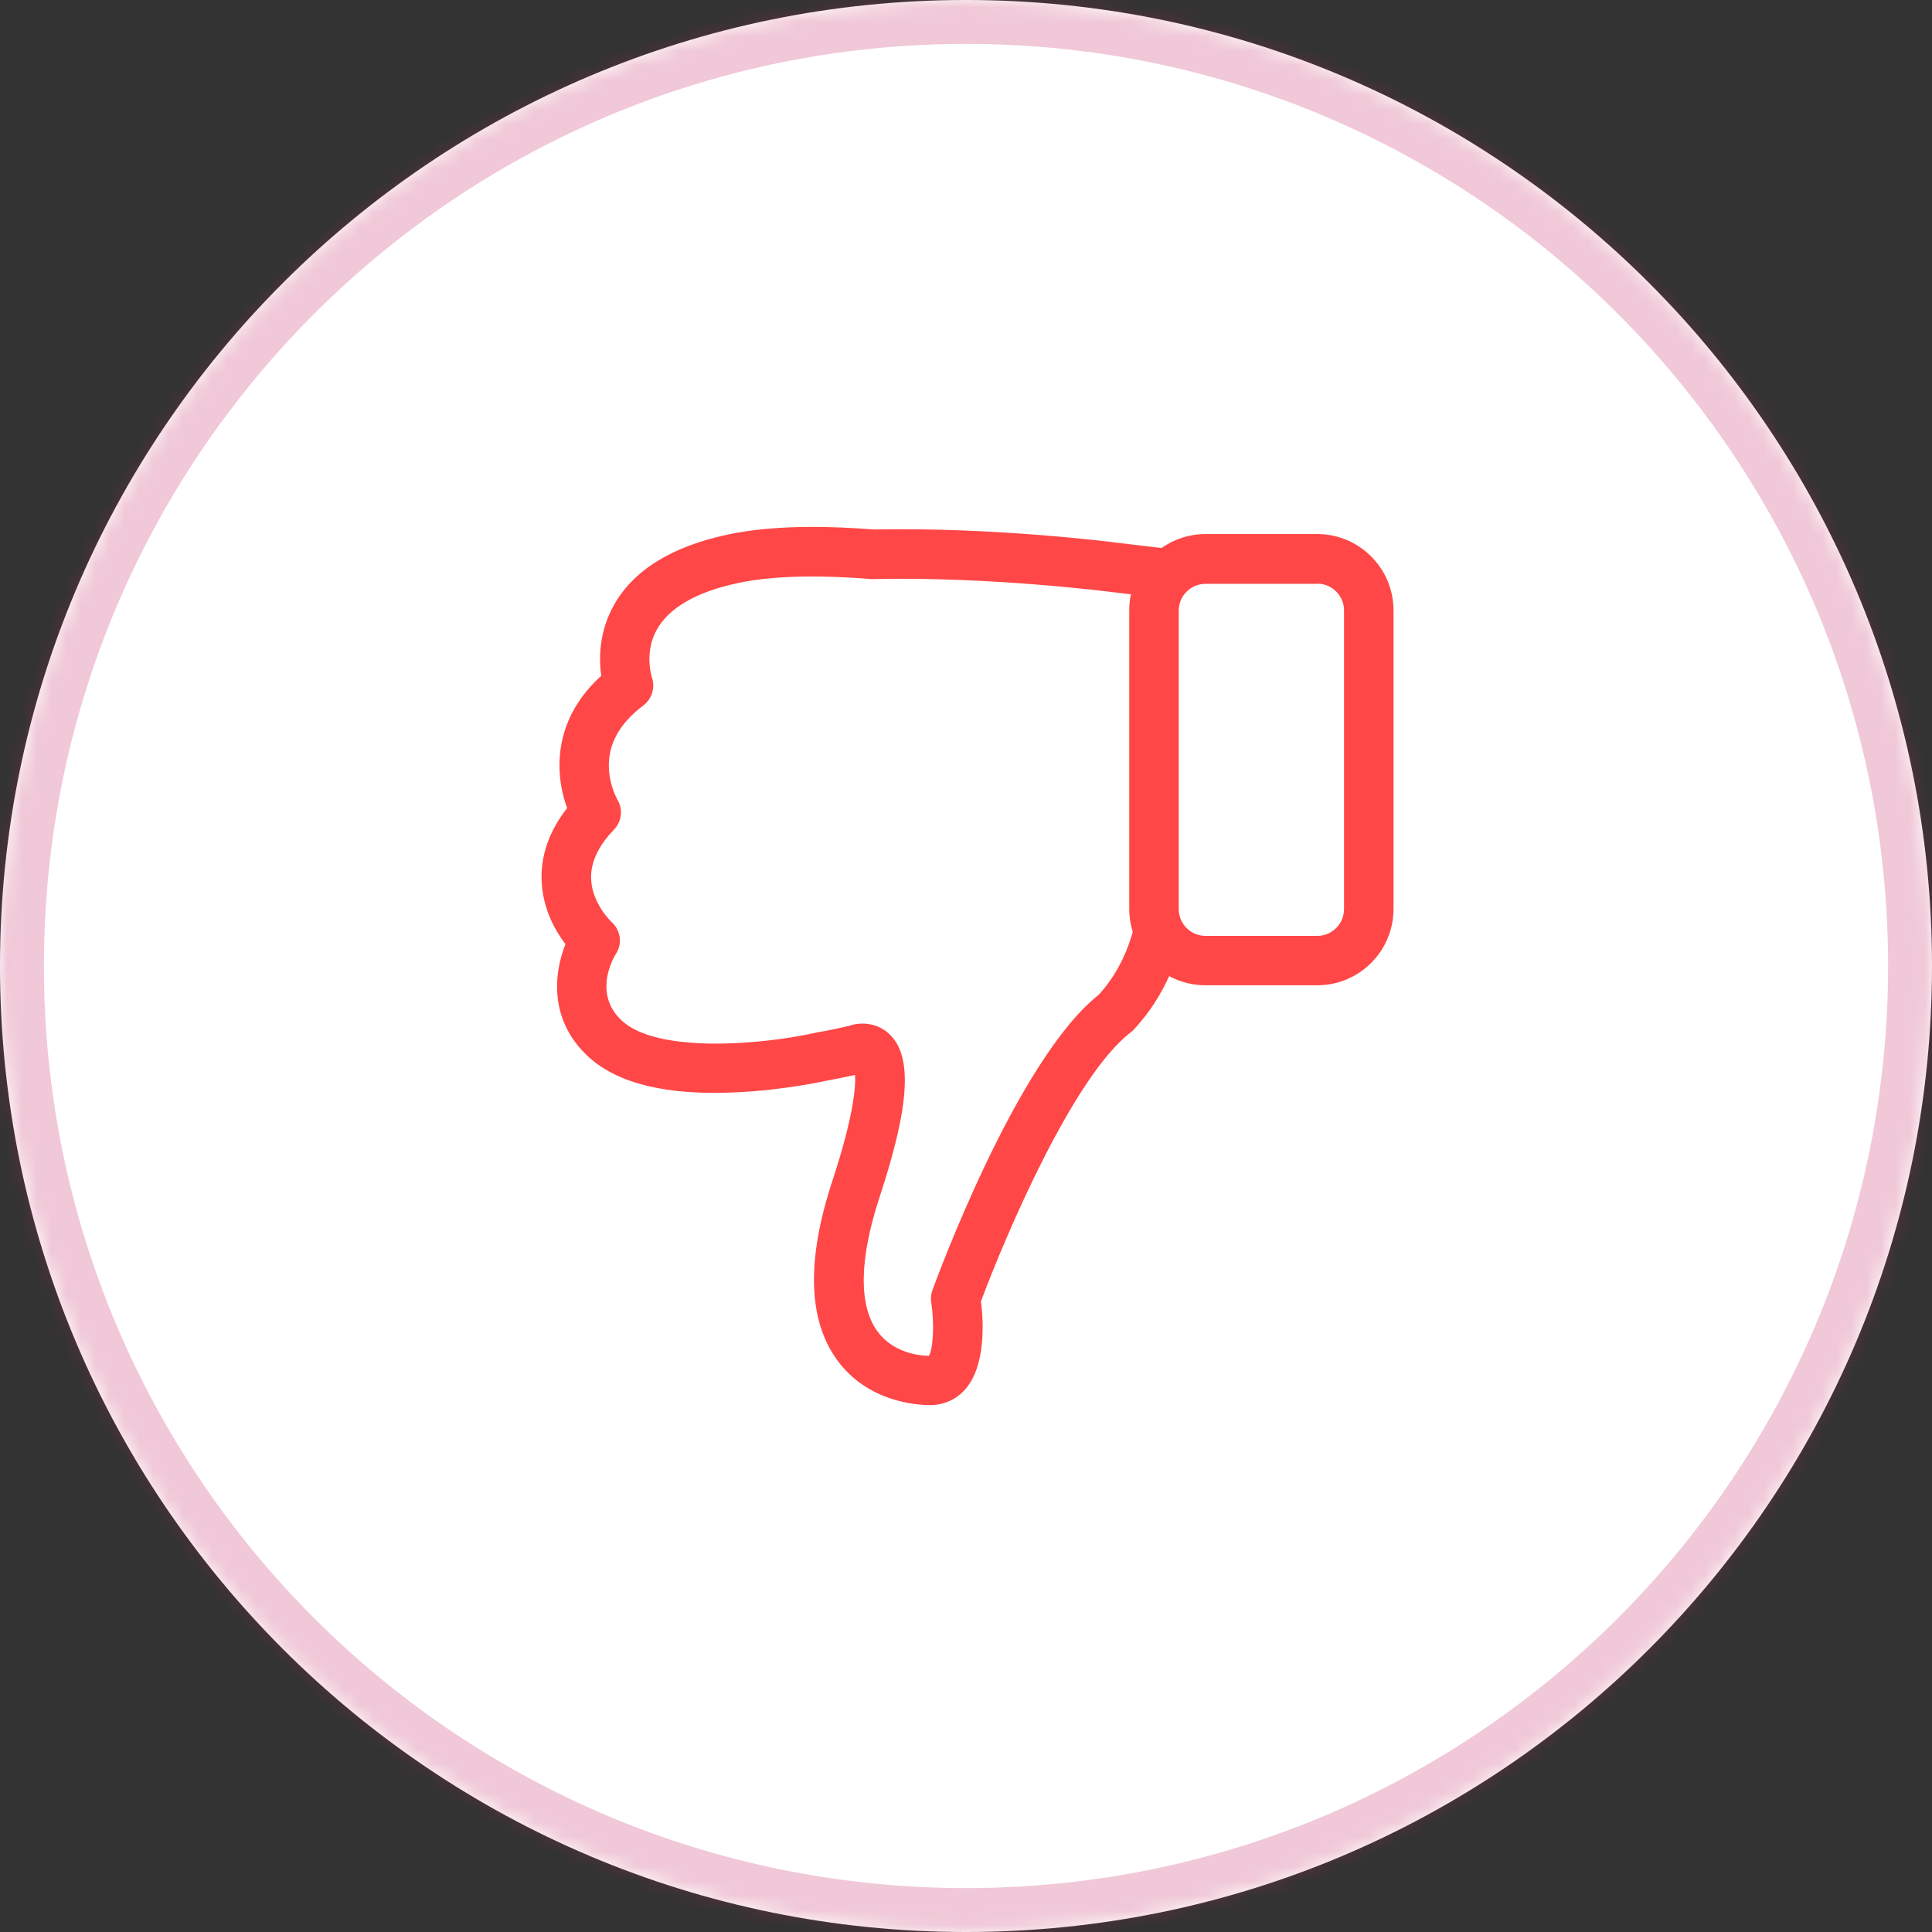 <svg width="132" height="132" viewBox="0 0 132 132" version="1.1" xmlns="http://www.w3.org/2000/svg" xmlns:xlink="http://www.w3.org/1999/xlink">
<rect x="0" y="0" width="132" height="132" fill="#333333" stroke="none"/>
<title>not like</title>
<desc>Created using Figma</desc>
<g id="Canvas" transform="translate(-2035 -500)">
<g id="not like">
<g id="Ellipse">
<use xlink:href="#path0_fill" transform="translate(2035 500)" fill="#FFFFFF"/>
<mask id="mask0_outline_ins">
<use xlink:href="#path0_fill" fill="white" transform="translate(2035 500)"/>
</mask>
<g mask="url(#mask0_outline_ins)">
<use xlink:href="#path1_stroke_2x" transform="translate(2035 500)" fill="#C52463" fill-opacity="0.25"/>
</g>
</g>
<g id="like">
<g id="Group">
<g id="Vector">
<use xlink:href="#path2_fill" transform="matrix(-1 -8.74228e-08 8.74228e-08 -1 2130.21 596)" fill="#FF4747"/>
</g>
</g>
</g>
</g>
</g>
<defs>
<path id="path0_fill" d="M 132 66C 132 102.451 102.451 132 66 132C 29.549 132 0 102.451 0 66C 0 29.549 29.549 0 66 0C 102.451 0 132 29.549 132 66Z"/>
<path id="path1_stroke_2x" d="M 129 66C 129 100.794 100.794 129 66 129L 66 135C 104.108 135 135 104.108 135 66L 129 66ZM 66 129C 31.206 129 3 100.794 3 66L -3 66C -3 104.108 27.892 135 66 135L 66 129ZM 3 66C 3 31.206 31.206 3 66 3L 66 -3C 27.892 -3 -3 27.892 -3 66L 3 66ZM 66 3C 100.794 3 129 31.206 129 66L 135 66C 135 27.892 104.108 -3 66 -3L 66 3Z"/>
<path id="path2_fill" d="M 56.462 40.791C 57.689 39.222 58.278 37.541 58.203 35.809C 58.127 33.902 57.276 32.409 56.575 31.493C 57.389 29.46 57.702 26.261 54.984 23.777C 52.993 21.957 49.612 21.142 44.929 21.368C 41.636 21.518 38.881 22.133 38.768 22.158L 38.756 22.158C 38.13 22.271 37.466 22.409 36.79 22.56C 36.74 21.757 36.877 19.762 38.355 15.27C 40.108 9.925 40.008 5.834 38.029 3.099C 35.951 0.226 32.633 0 31.656 0C 30.717 0 29.853 0.389 29.239 1.104C 27.849 2.723 28.012 5.709 28.187 7.089C 26.534 11.531 21.901 22.422 17.982 25.445C 17.907 25.496 17.844 25.558 17.781 25.621C 16.629 26.838 15.853 28.156 15.327 29.31C 14.588 28.908 13.749 28.683 12.848 28.683L 5.209 28.683C 2.329 28.683 2.3884e-08 31.029 2.3884e-08 33.902L 2.3884e-08 54.291C 2.3884e-08 57.177 2.342 59.511 5.209 59.511L 12.848 59.511C 13.962 59.511 15.001 59.159 15.853 58.557L 18.796 58.908C 19.246 58.971 27.261 59.987 35.487 59.824C 36.978 59.937 38.38 60 39.682 60C 41.924 60 43.877 59.824 45.505 59.473C 49.337 58.657 51.954 57.026 53.281 54.63C 54.296 52.798 54.296 50.979 54.133 49.824C 56.625 47.566 57.063 45.069 56.975 43.312C 56.925 42.296 56.7 41.43 56.462 40.791ZM 5.209 56.123C 4.195 56.123 3.381 55.295 3.381 54.291L 3.381 33.89C 3.381 32.873 4.207 32.058 5.209 32.058L 12.848 32.058C 13.862 32.058 14.676 32.886 14.676 33.89L 14.676 54.279C 14.676 55.295 13.849 56.11 12.848 56.11L 5.209 56.11L 5.209 56.123ZM 53.256 39.322C 52.73 39.874 52.63 40.715 53.031 41.368C 53.031 41.38 53.544 42.258 53.607 43.463C 53.695 45.107 52.906 46.562 51.253 47.804C 50.664 48.256 50.426 49.034 50.677 49.736C 50.677 49.749 51.215 51.405 50.339 52.974C 49.5 54.479 47.634 55.558 44.804 56.161C 42.538 56.65 39.457 56.738 35.675 56.437C 35.625 56.437 35.563 56.437 35.5 56.437C 27.448 56.612 19.309 55.558 19.221 55.546L 19.209 55.546L 17.944 55.395C 18.019 55.044 18.057 54.667 18.057 54.291L 18.057 33.89C 18.057 33.35 17.969 32.823 17.819 32.334C 18.044 31.493 18.67 29.624 20.148 28.03C 25.77 23.563 31.268 8.494 31.506 7.842C 31.606 7.578 31.631 7.29 31.581 7.001C 31.368 5.596 31.443 3.877 31.743 3.363C 32.407 3.375 34.198 3.563 35.275 5.056C 36.552 6.826 36.502 9.987 35.124 14.178C 33.021 20.565 32.845 23.927 34.511 25.408C 35.337 26.148 36.439 26.186 37.241 25.897C 38.005 25.721 38.731 25.571 39.419 25.458C 39.47 25.445 39.532 25.433 39.582 25.42C 43.426 24.58 50.314 24.065 52.705 26.248C 54.734 28.105 53.294 30.565 53.131 30.828C 52.668 31.531 52.806 32.447 53.432 33.011C 53.444 33.024 54.759 34.266 54.822 35.935C 54.872 37.051 54.346 38.193 53.256 39.322Z"/>
</defs>
</svg>
